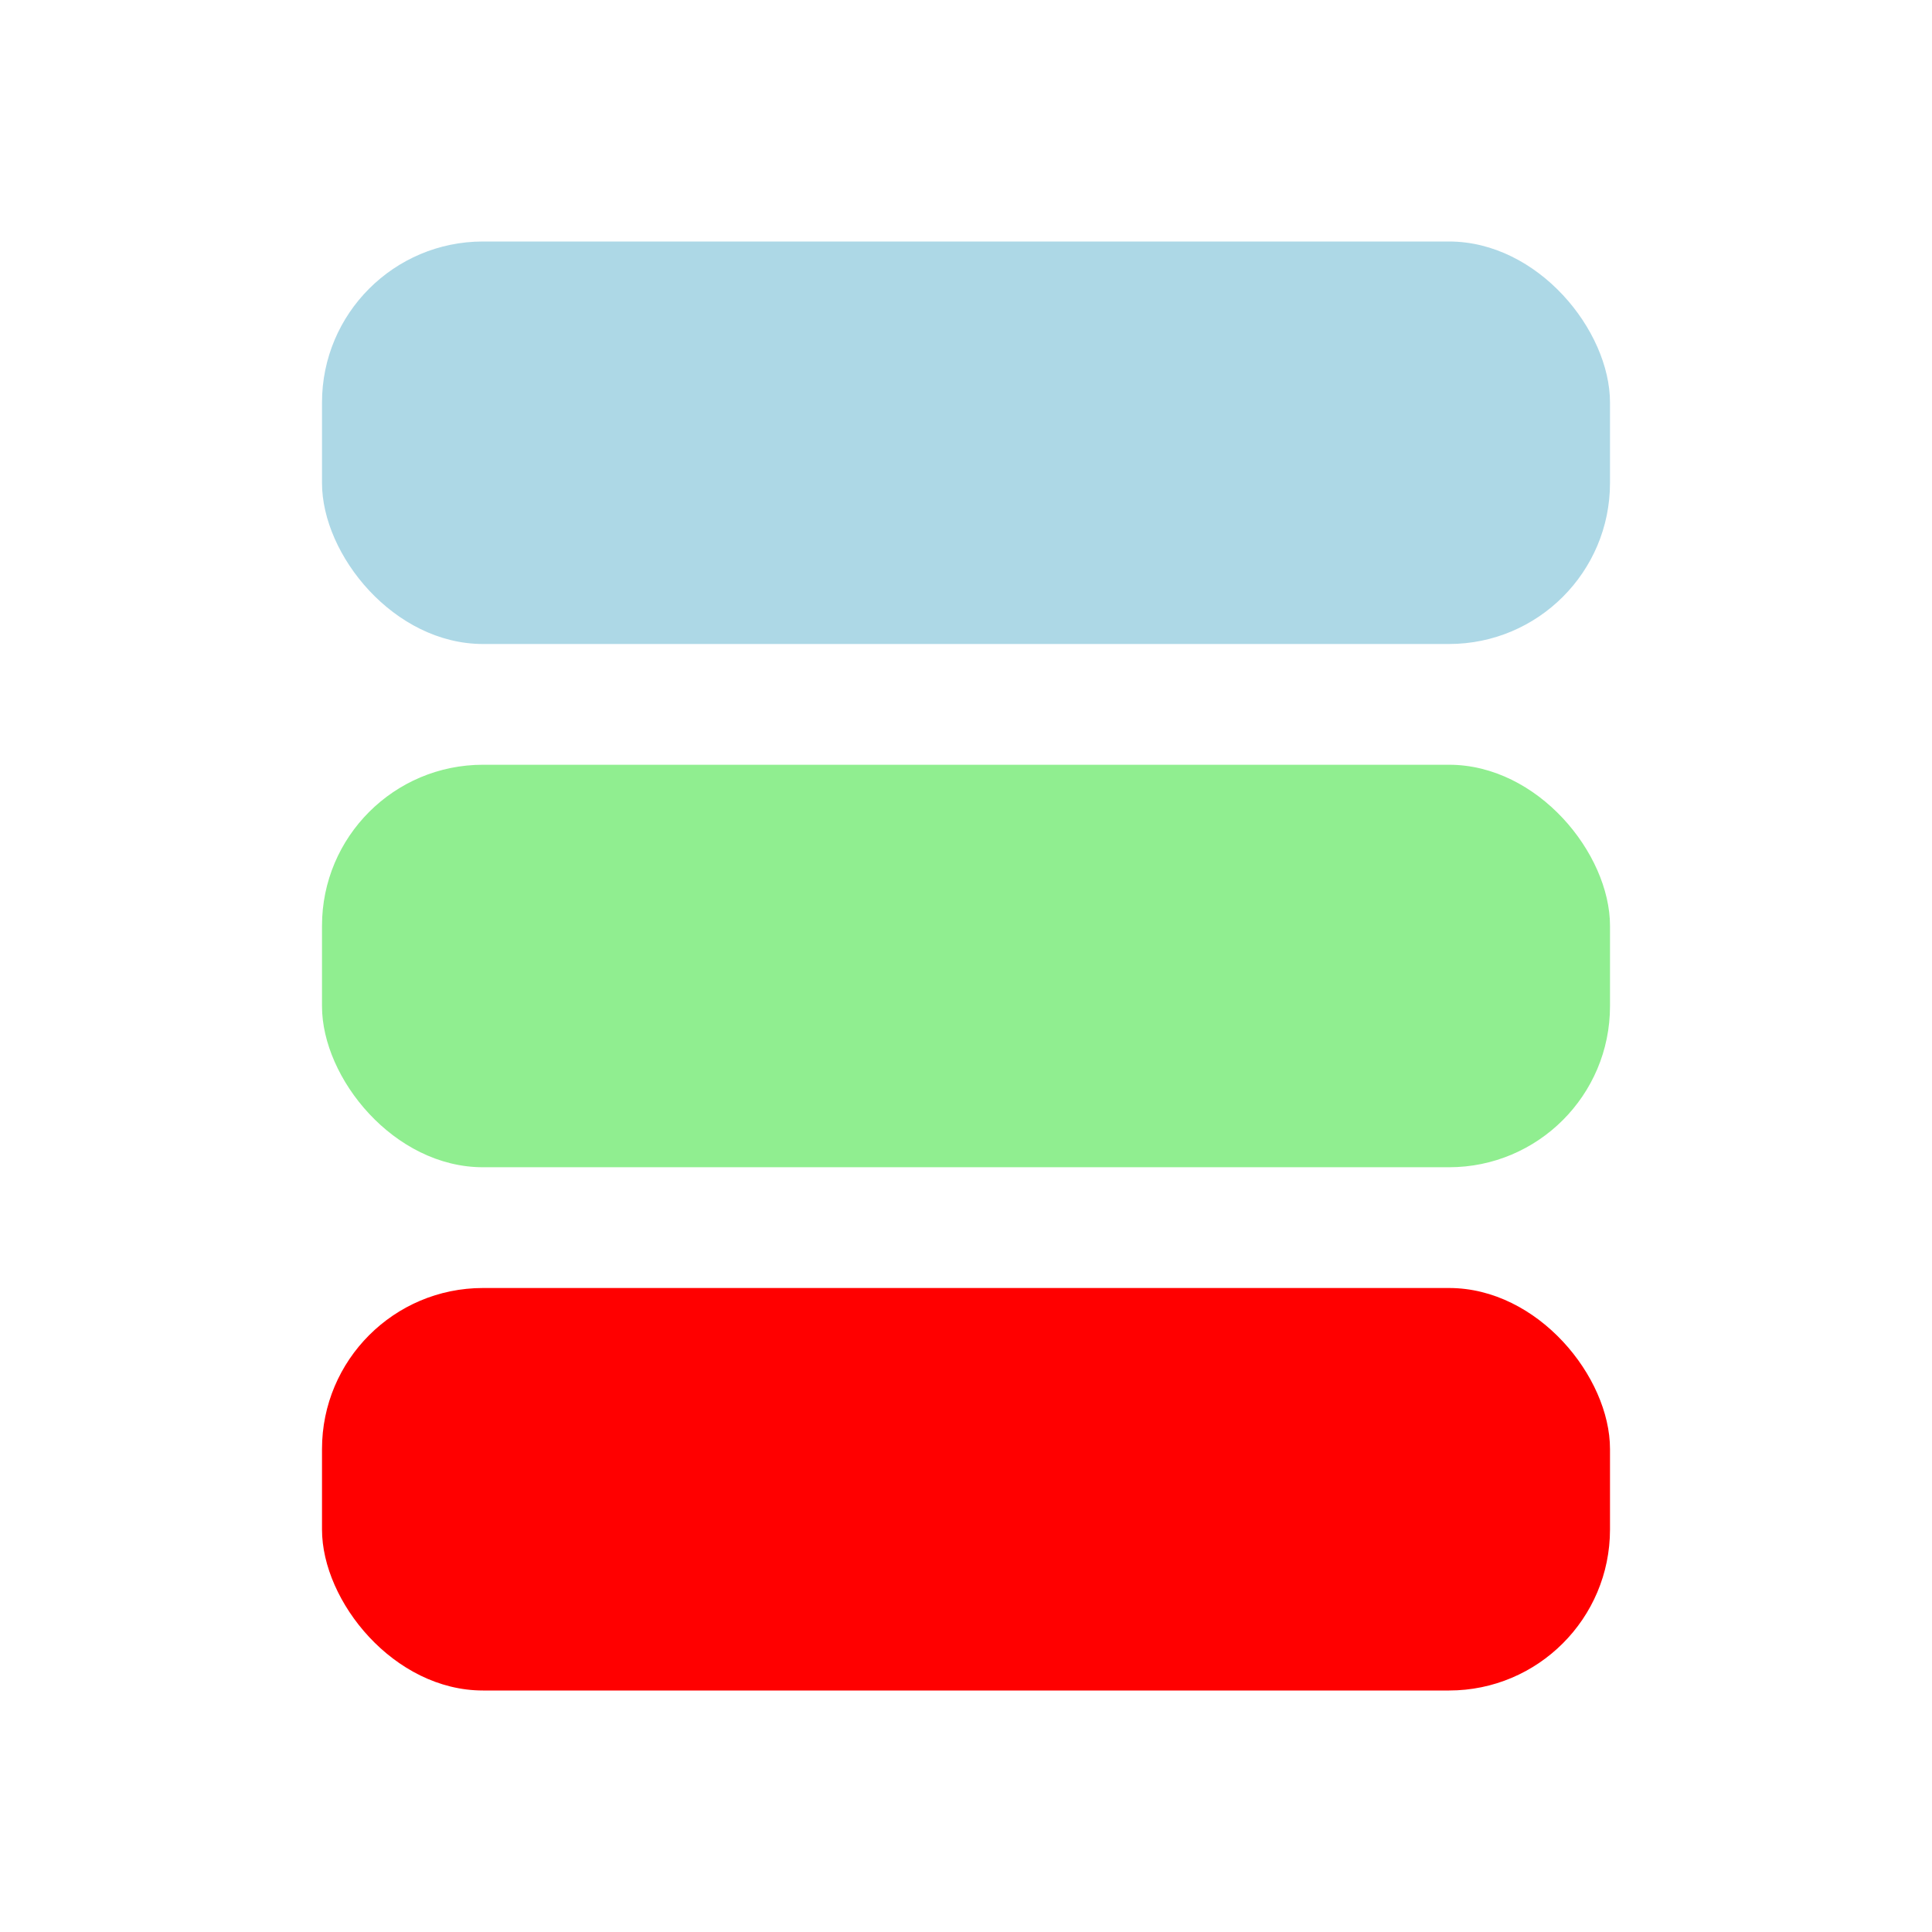 <svg width="24" height="24" xmlns="http://www.w3.org/2000/svg">

    <!-- First Rounded Rectangle -->
    <rect x="4" y="3" width="16" height="5" rx="2" ry="2" fill="lightblue" />

    <!-- Second Rounded Rectangle -->
    <rect x="4" y="9.5" width="16" height="5" rx="2" ry="2" fill="lightgreen" />

    <!-- Third Rounded Rectangle -->
    <rect x="4" y="16" width="16" height="5" rx="2" ry="2" fill="red" />

</svg>
